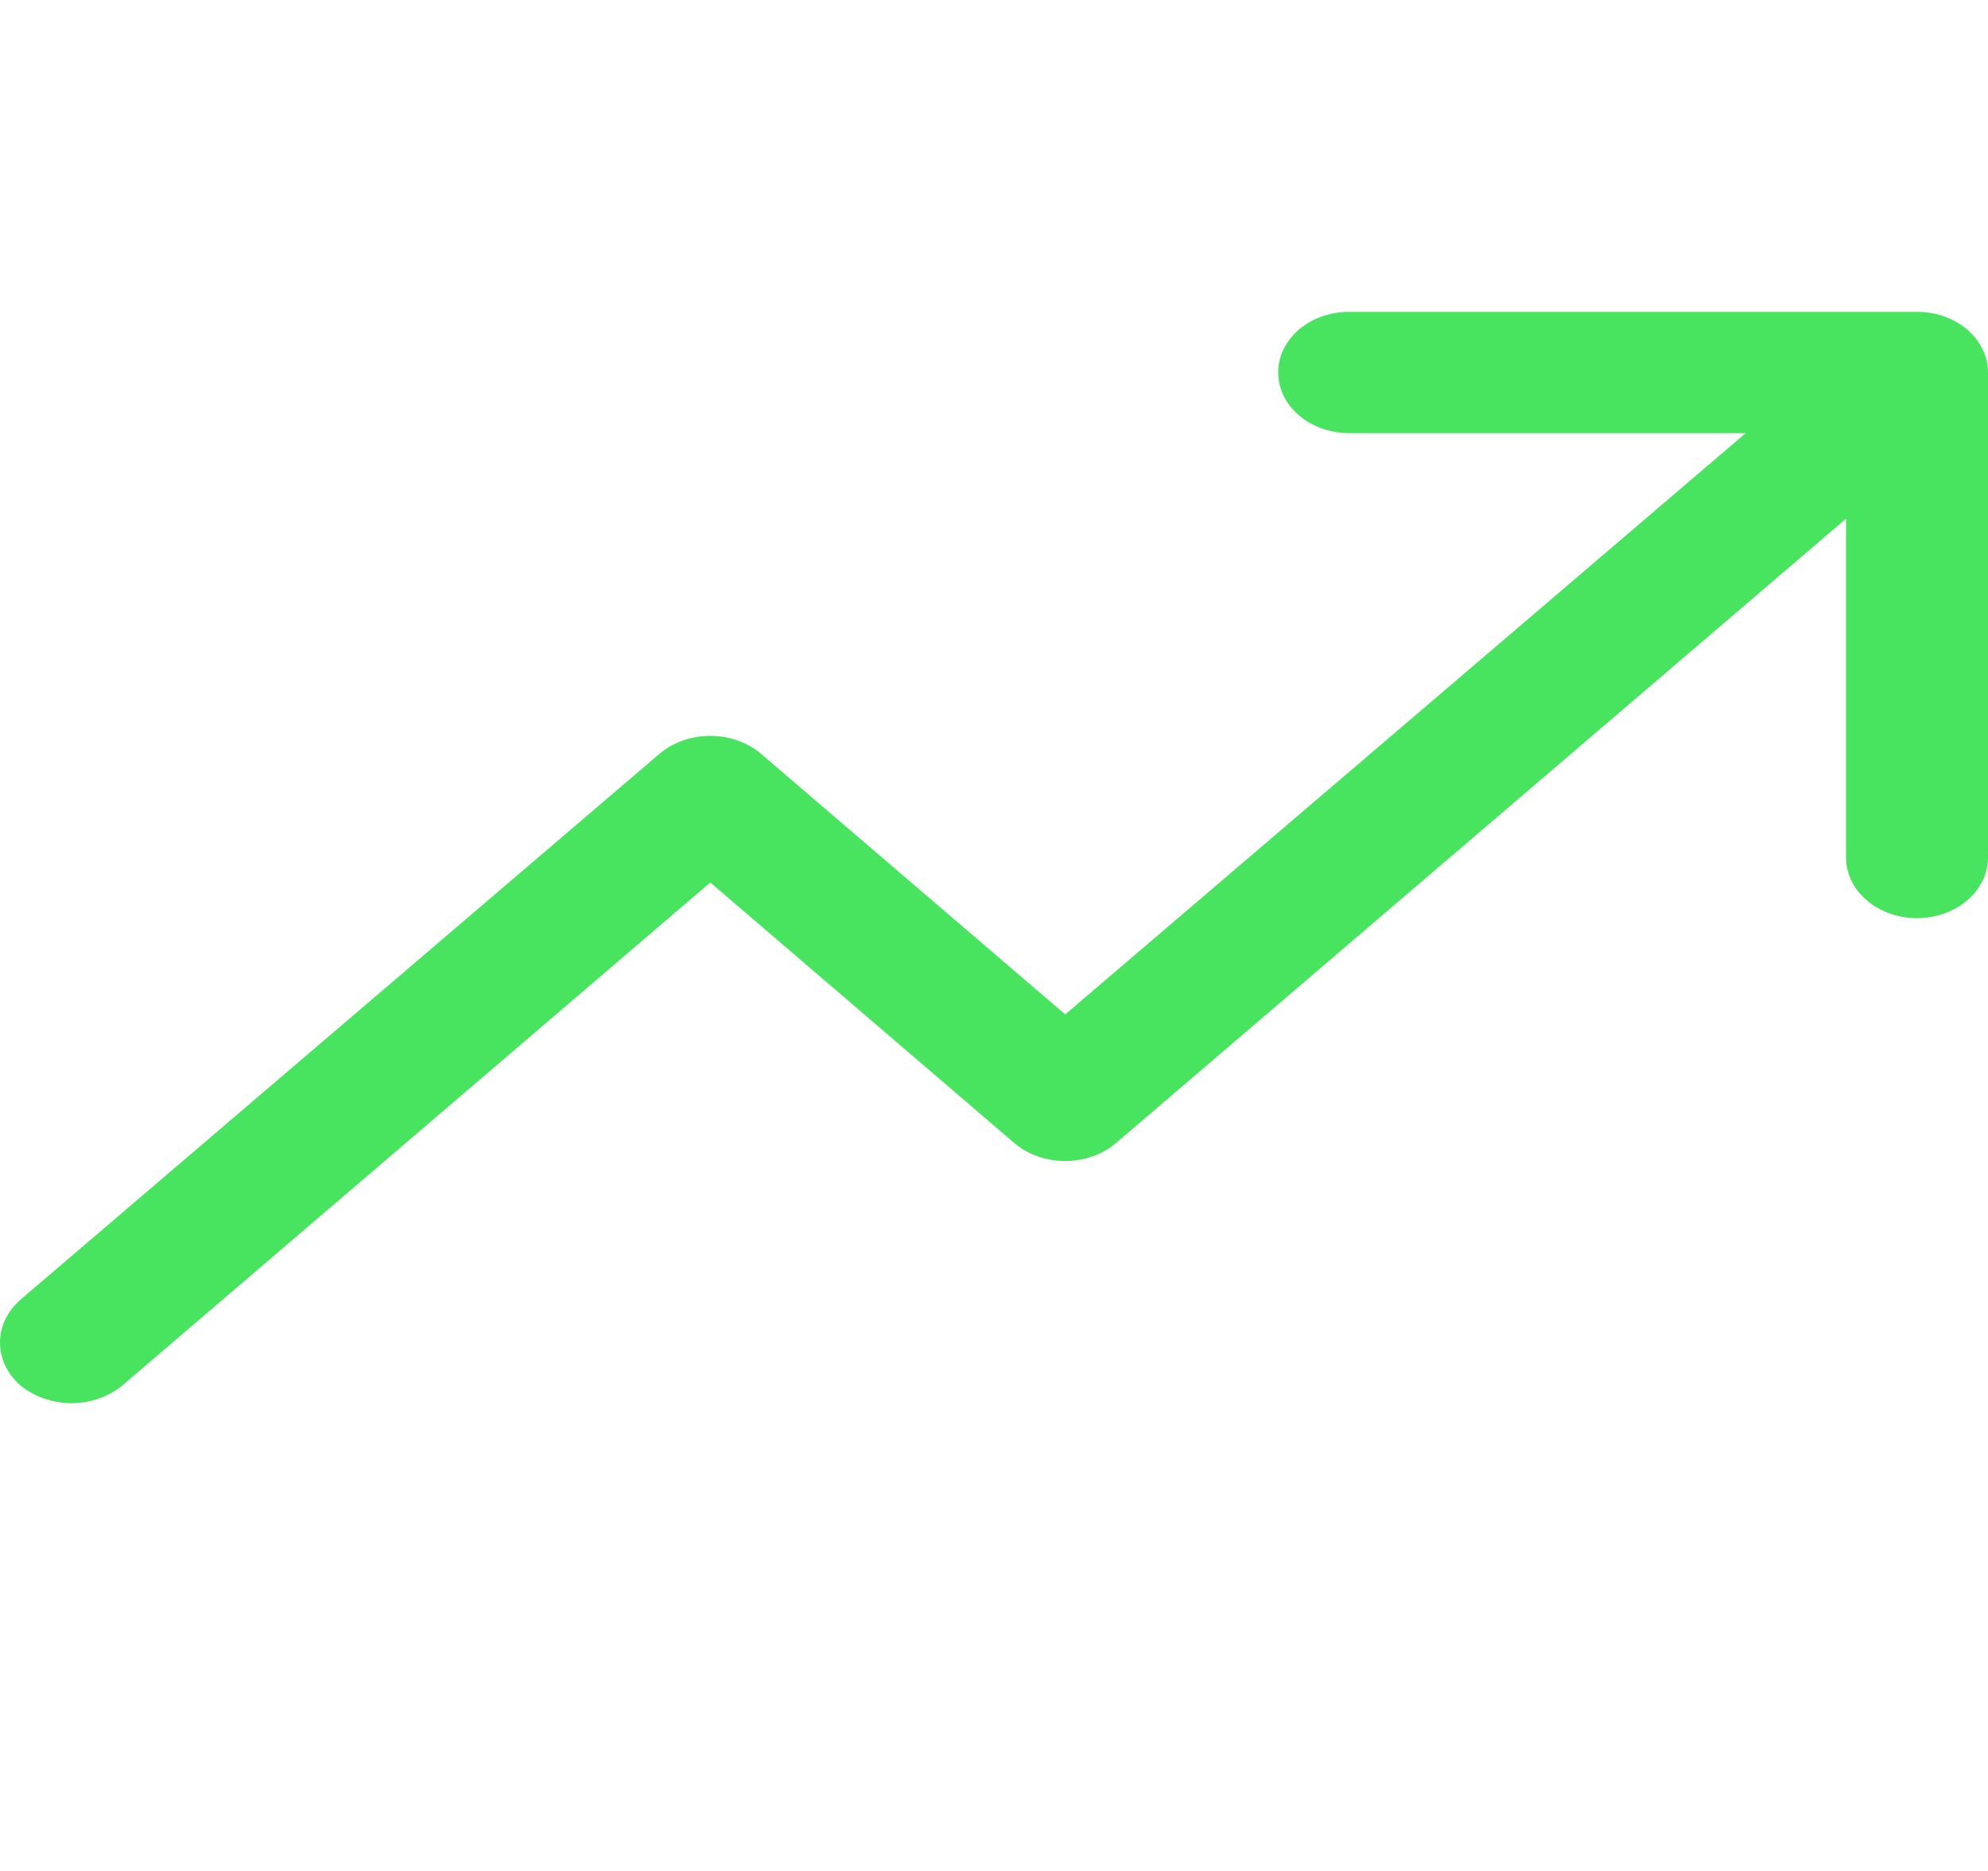 <svg width="17" height="16" viewBox="0 0 17 16" fill="none" xmlns="http://www.w3.org/2000/svg">
<path d="M17 3.185V7.333C17 7.471 16.936 7.603 16.822 7.7C16.708 7.797 16.554 7.852 16.393 7.852C16.232 7.852 16.078 7.797 15.964 7.7C15.85 7.603 15.786 7.471 15.786 7.333V4.436L9.541 9.777C9.426 9.874 9.271 9.929 9.109 9.929C8.947 9.929 8.791 9.874 8.676 9.777L6.074 7.547L1.043 11.851C0.926 11.946 0.772 11.999 0.61 12C0.45 11.998 0.295 11.945 0.178 11.851C0.064 11.753 0 11.62 0 11.481C0 11.343 0.064 11.21 0.178 11.112L5.641 6.445C5.756 6.348 5.912 6.293 6.074 6.293C6.236 6.293 6.391 6.348 6.506 6.445L9.109 8.675L14.928 3.704H11.537C11.376 3.704 11.221 3.649 11.108 3.552C10.994 3.455 10.93 3.323 10.93 3.185C10.93 3.048 10.994 2.916 11.108 2.818C11.221 2.721 11.376 2.667 11.537 2.667H16.393C16.554 2.667 16.708 2.721 16.822 2.818C16.936 2.916 17 3.048 17 3.185Z" fill="#49E45F"/>
</svg>
